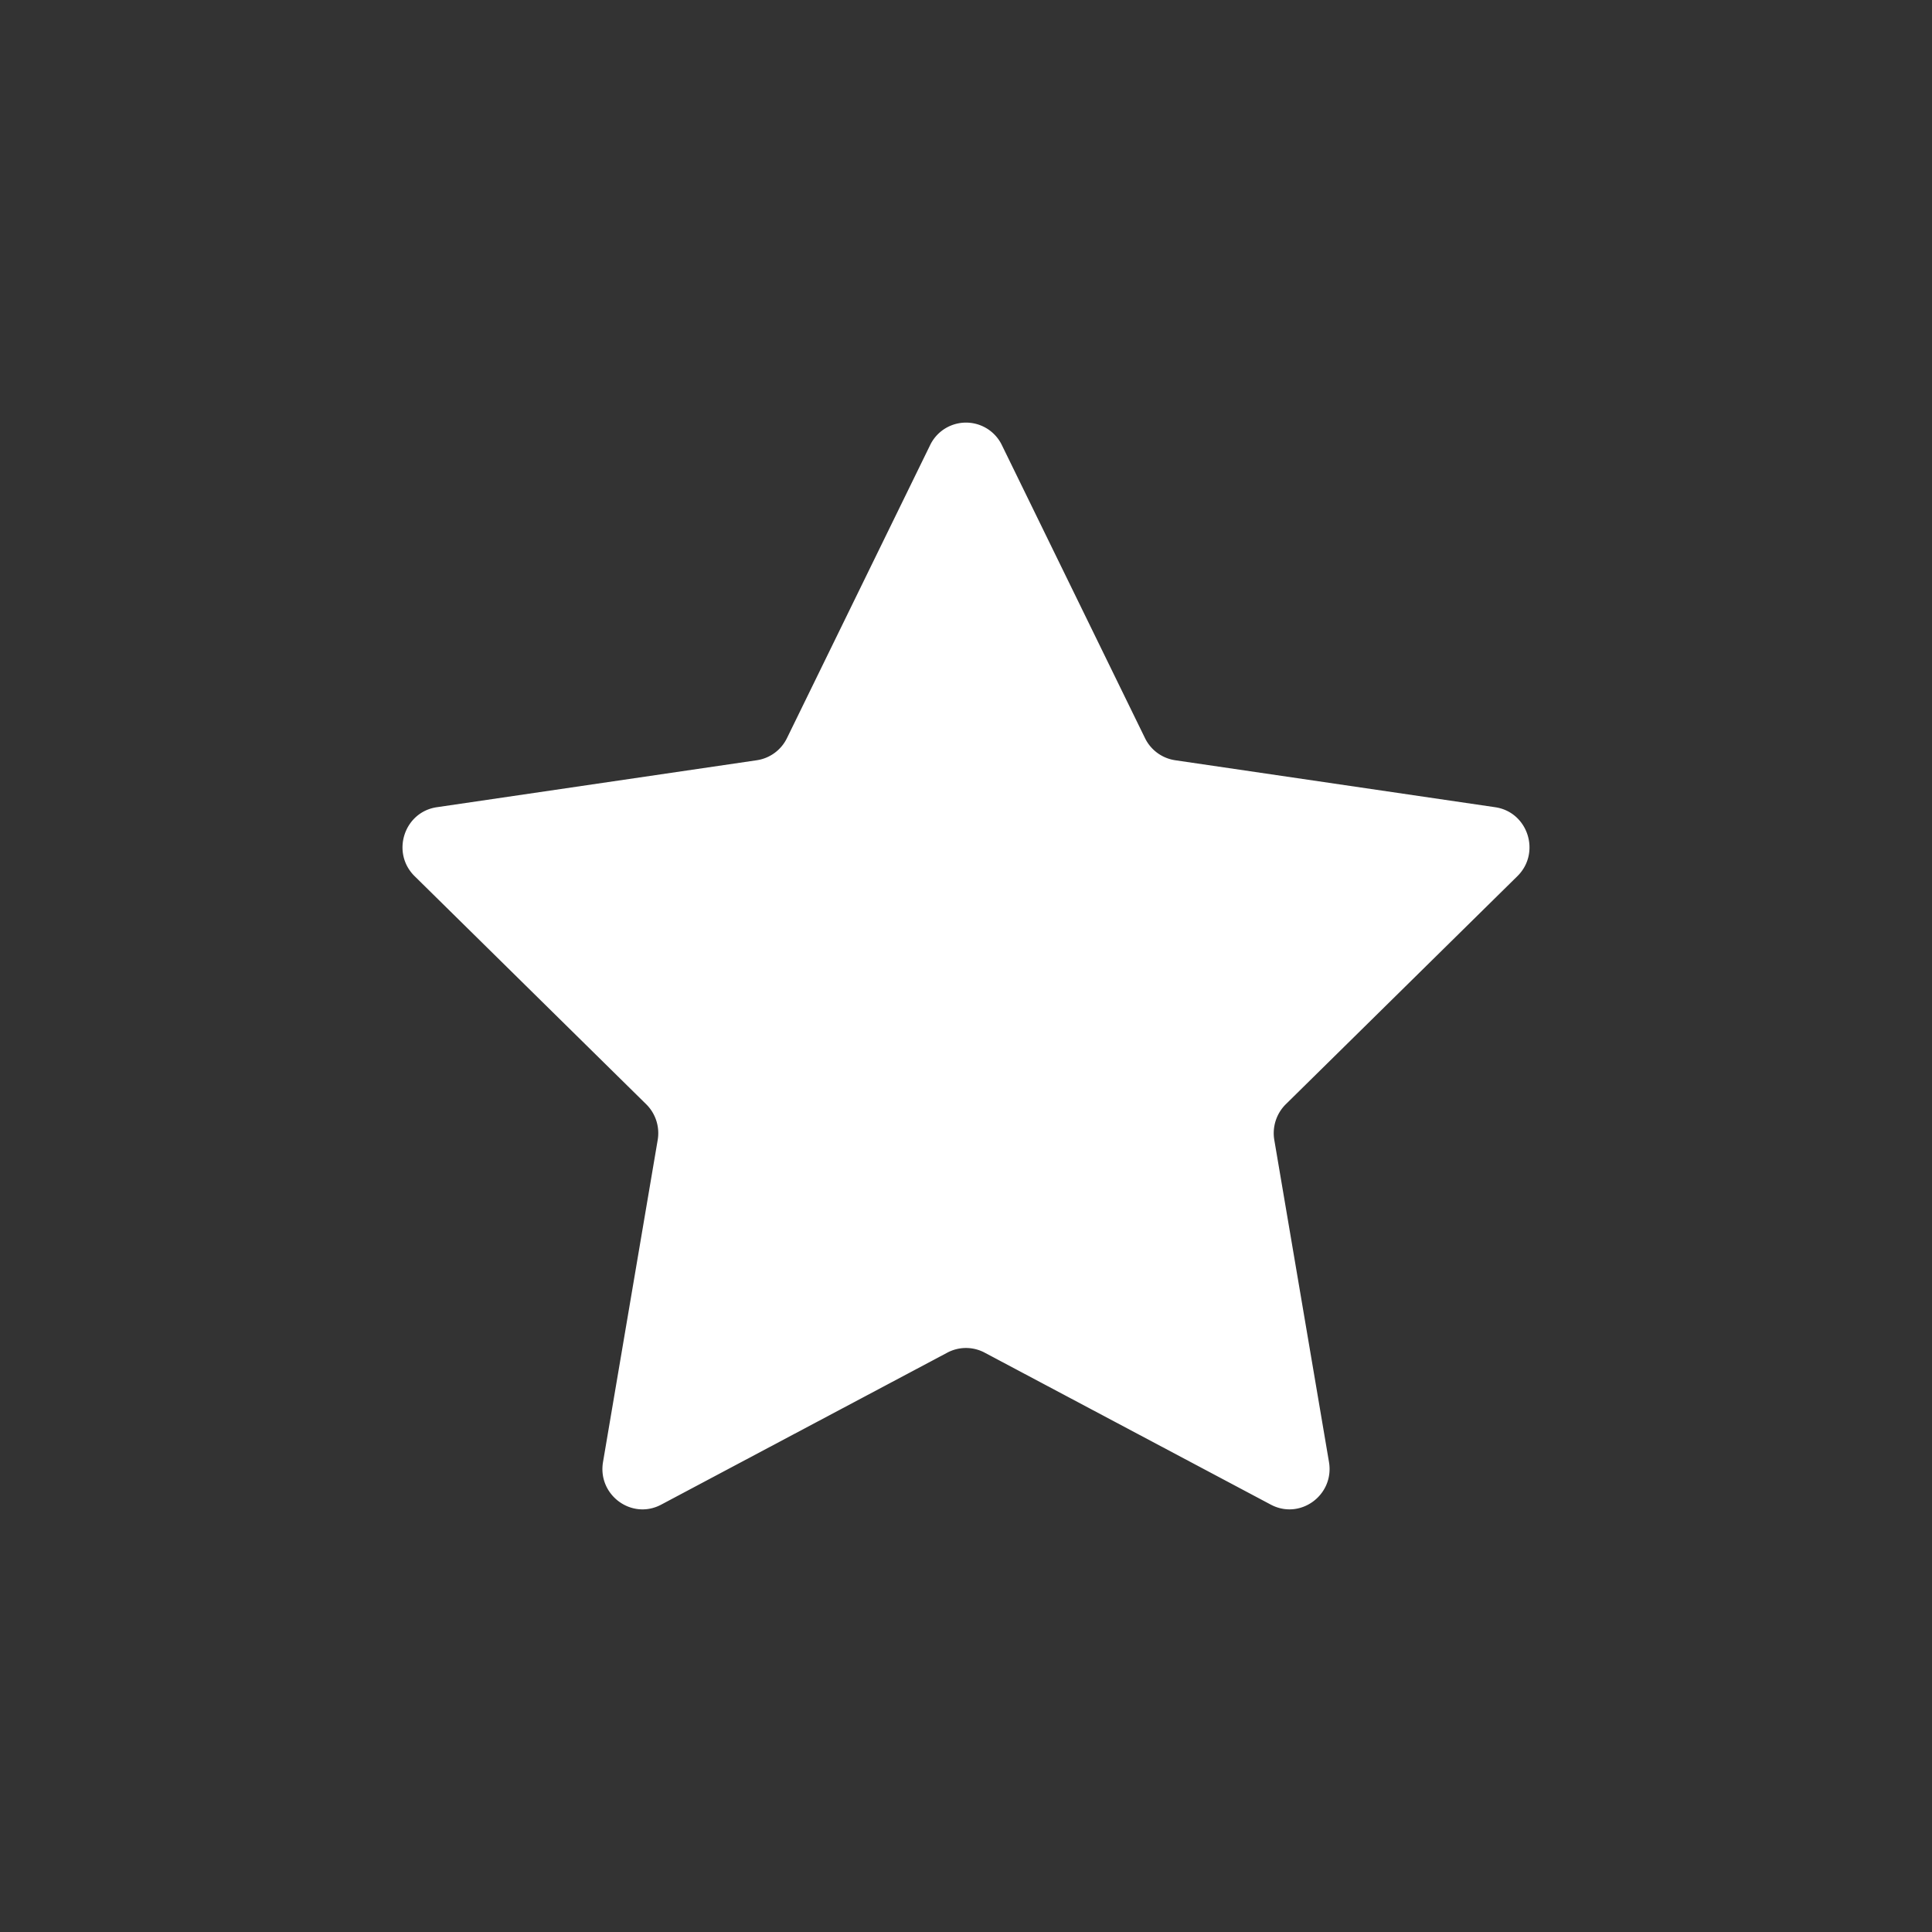 <svg xmlns="http://www.w3.org/2000/svg" width="48" height="48" fill="none"><path fill="#333" fill-rule="evenodd" d="M48 0H0v48h48V0ZM24.892 11.06a.99.99 0 0 0-1.784 0l-3.556 7.278a.996.996 0 0 1-.749.55l-7.95 1.167c-.816.12-1.142 1.133-.551 1.714l5.752 5.665c.235.231.342.564.286.89l-1.358 7.999c-.139.82.714 1.447 1.444 1.06l7.11-3.777a.987.987 0 0 1 .927 0l7.11 3.776c.73.388 1.584-.238 1.445-1.06l-1.358-7.998a1.012 1.012 0 0 1 .286-.89l5.752-5.665c.591-.581.265-1.595-.551-1.714l-7.95-1.167a.996.996 0 0 1-.75-.55l-3.555-7.278Z" clip-rule="evenodd"/></svg>